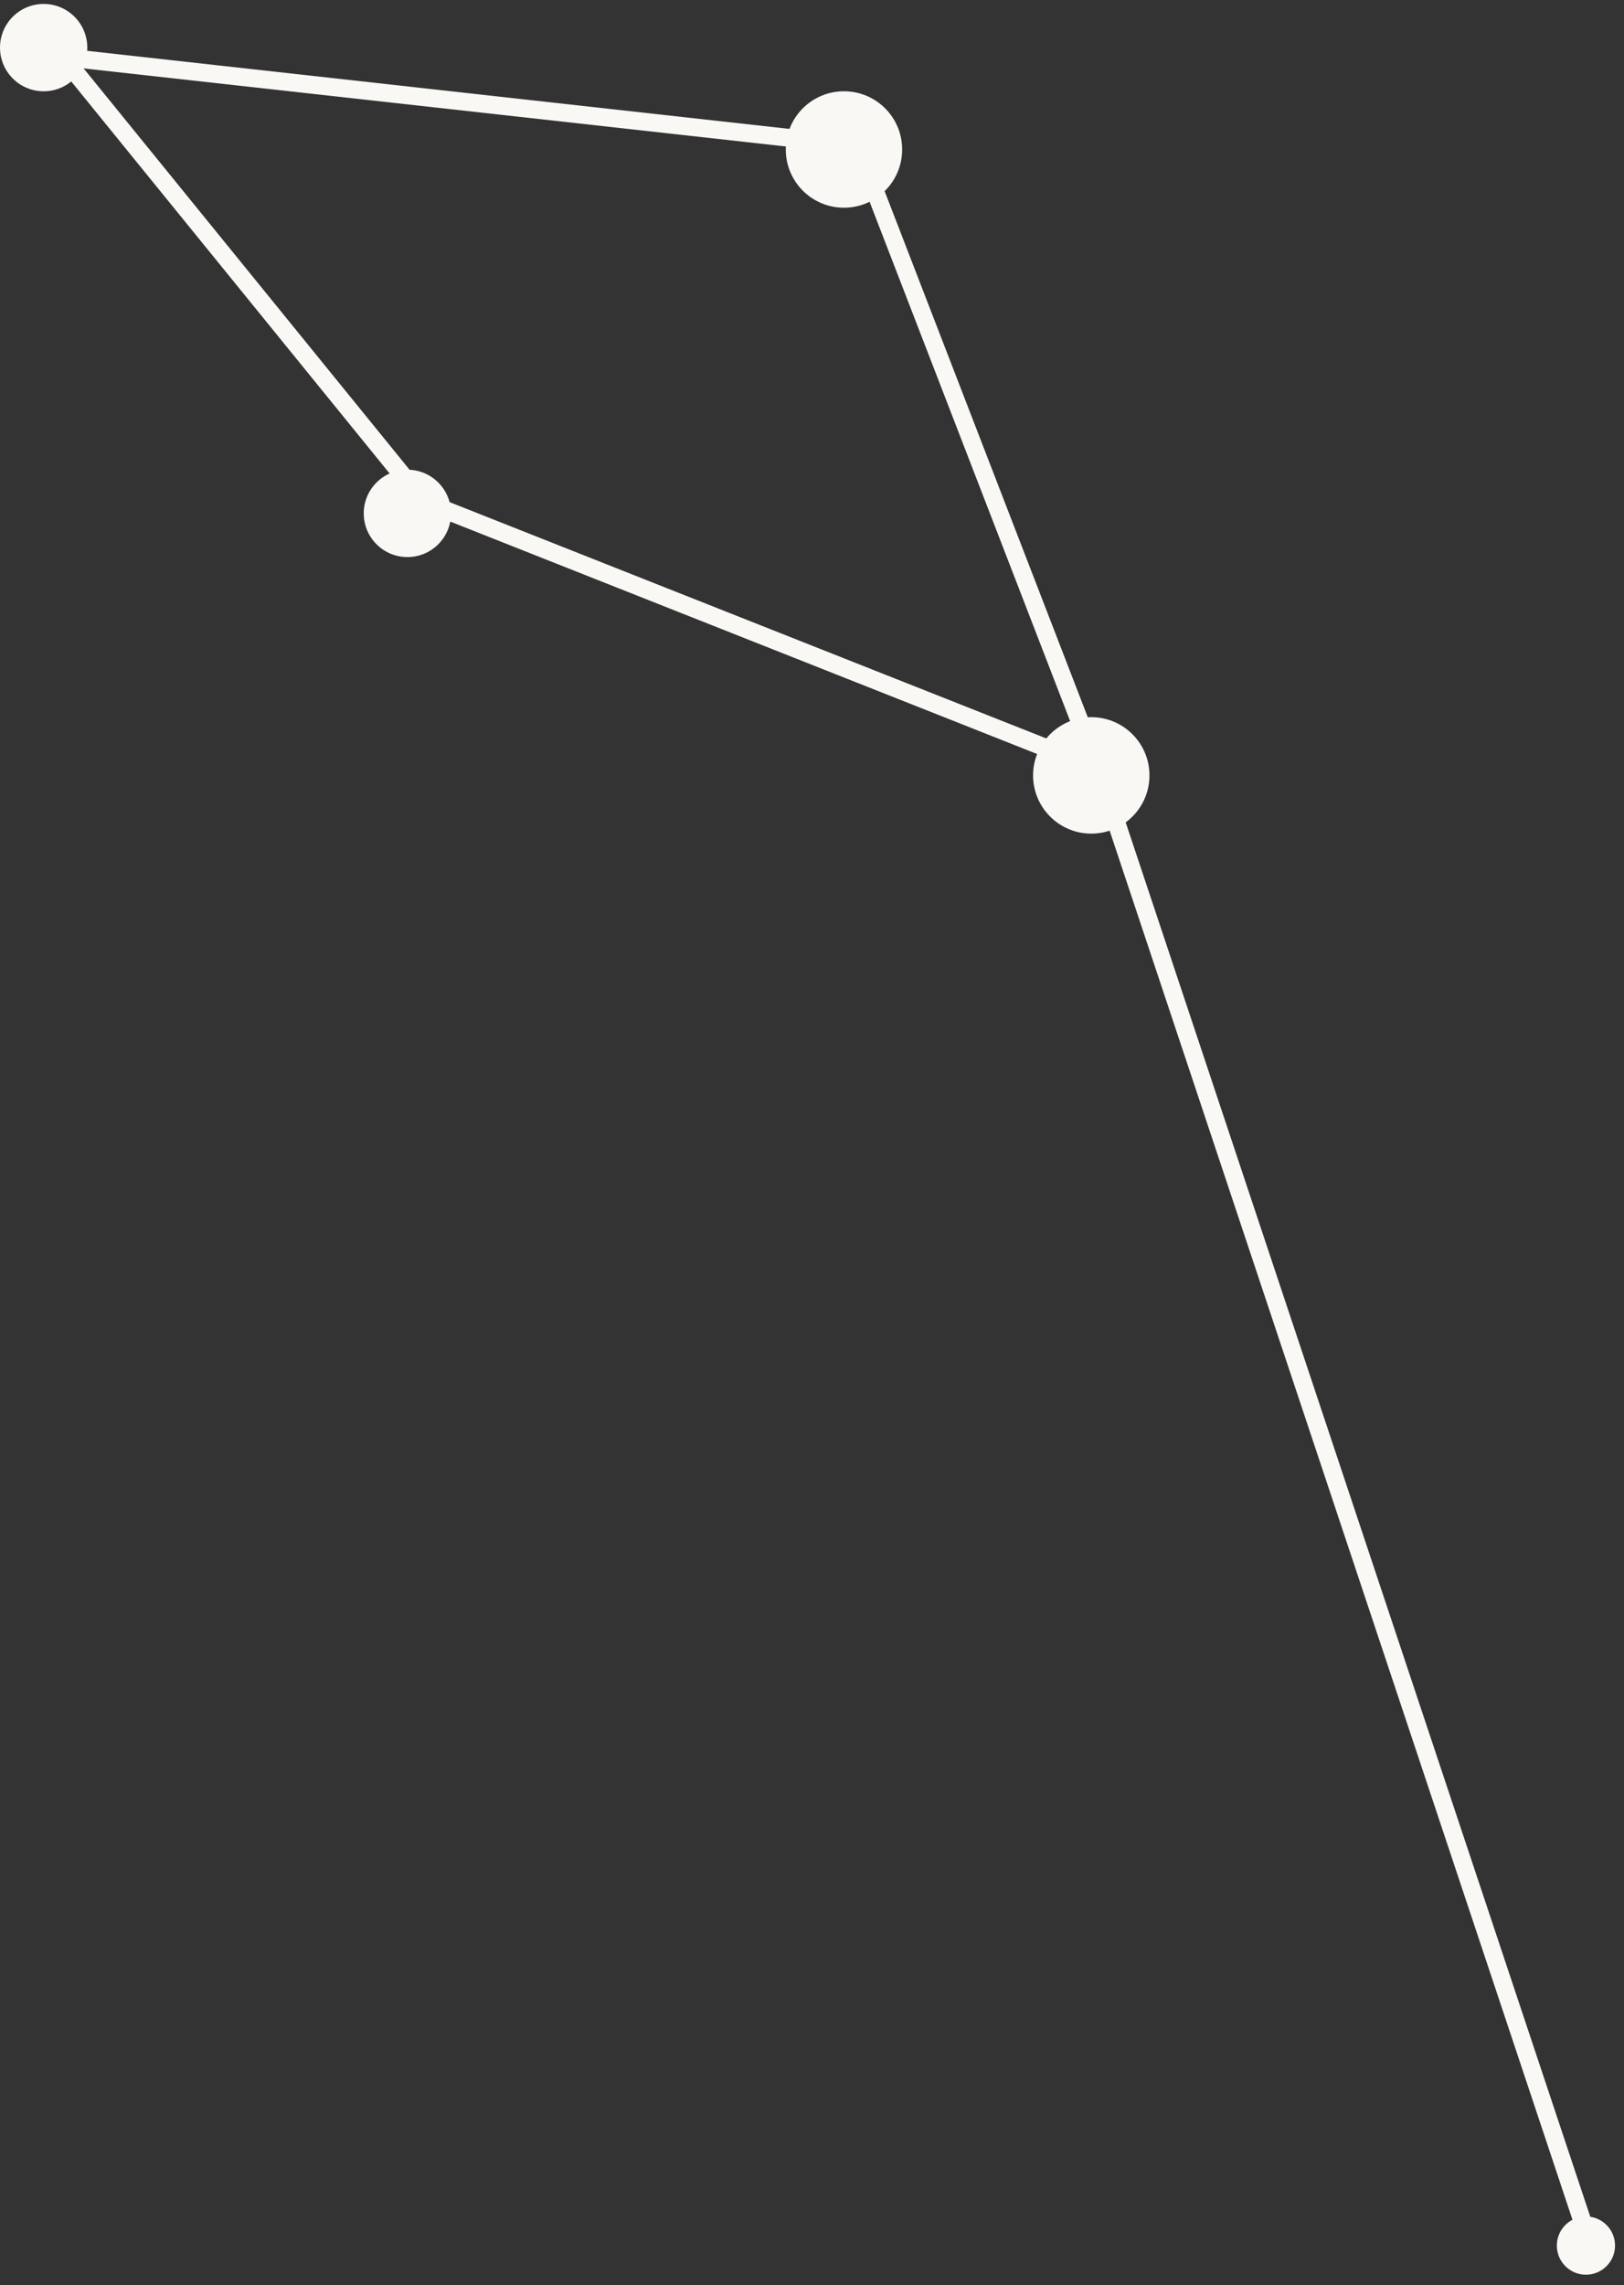 <svg width="91" height="128" viewBox="0 0 91 128" fill="none" xmlns="http://www.w3.org/2000/svg">
<rect x="0" y="0" width="91" height="128" fill="#333333" stroke="none"/>
<circle cx="2.446" cy="2.667" r="2.446" fill="#FAF8F5"/>
<circle cx="22.828" cy="28.755" r="2.446" fill="#FAF8F5"/>
<circle cx="47.291" cy="8.373" r="3.261" fill="#FAF8F5"/>
<circle cx="61.149" cy="43.43" r="3.261" fill="#FAF8F5"/>
<circle cx="88.867" cy="125.775" r="1.631" fill="#FAF8F5"/>
<line x1="2.838" y1="2.351" x2="24.036" y2="28.44" stroke="#FAF8F5"/>
<line x1="47.225" y1="8.055" x2="3.2" y2="3.163" stroke="#FAF8F5"/>
<line x1="22.191" y1="27.474" x2="61.325" y2="42.965" stroke="#FAF8F5"/>
<line x1="47.747" y1="7.377" x2="61.606" y2="43.25" stroke="#FAF8F5"/>
<line x1="61.621" y1="43.273" x2="89.341" y2="126.432" stroke="#FAF8F5"/>
</svg>
